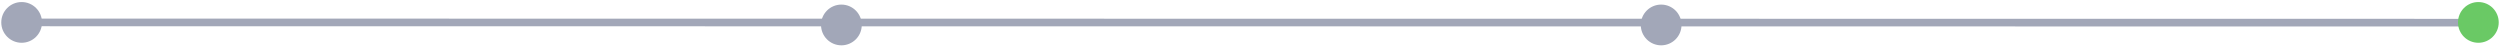 <svg width="982" height="18" viewBox="0 0 982 18" fill="none" xmlns="http://www.w3.org/2000/svg">
<path d="M8.5 8.802L973.5 8.901" stroke="#A2A7B8" stroke-width="3" stroke-linecap="round"/>
<circle cx="8.5" cy="8.802" r="8" fill="#A2A7B8"/>
<circle cx="330.5" cy="9.802" r="8" fill="#A2A7B8"/>
<circle cx="652.5" cy="9.802" r="8" fill="#A2A7B8"/>
<circle cx="973.5" cy="8.802" r="8" fill="#6AC965"/>
</svg>
